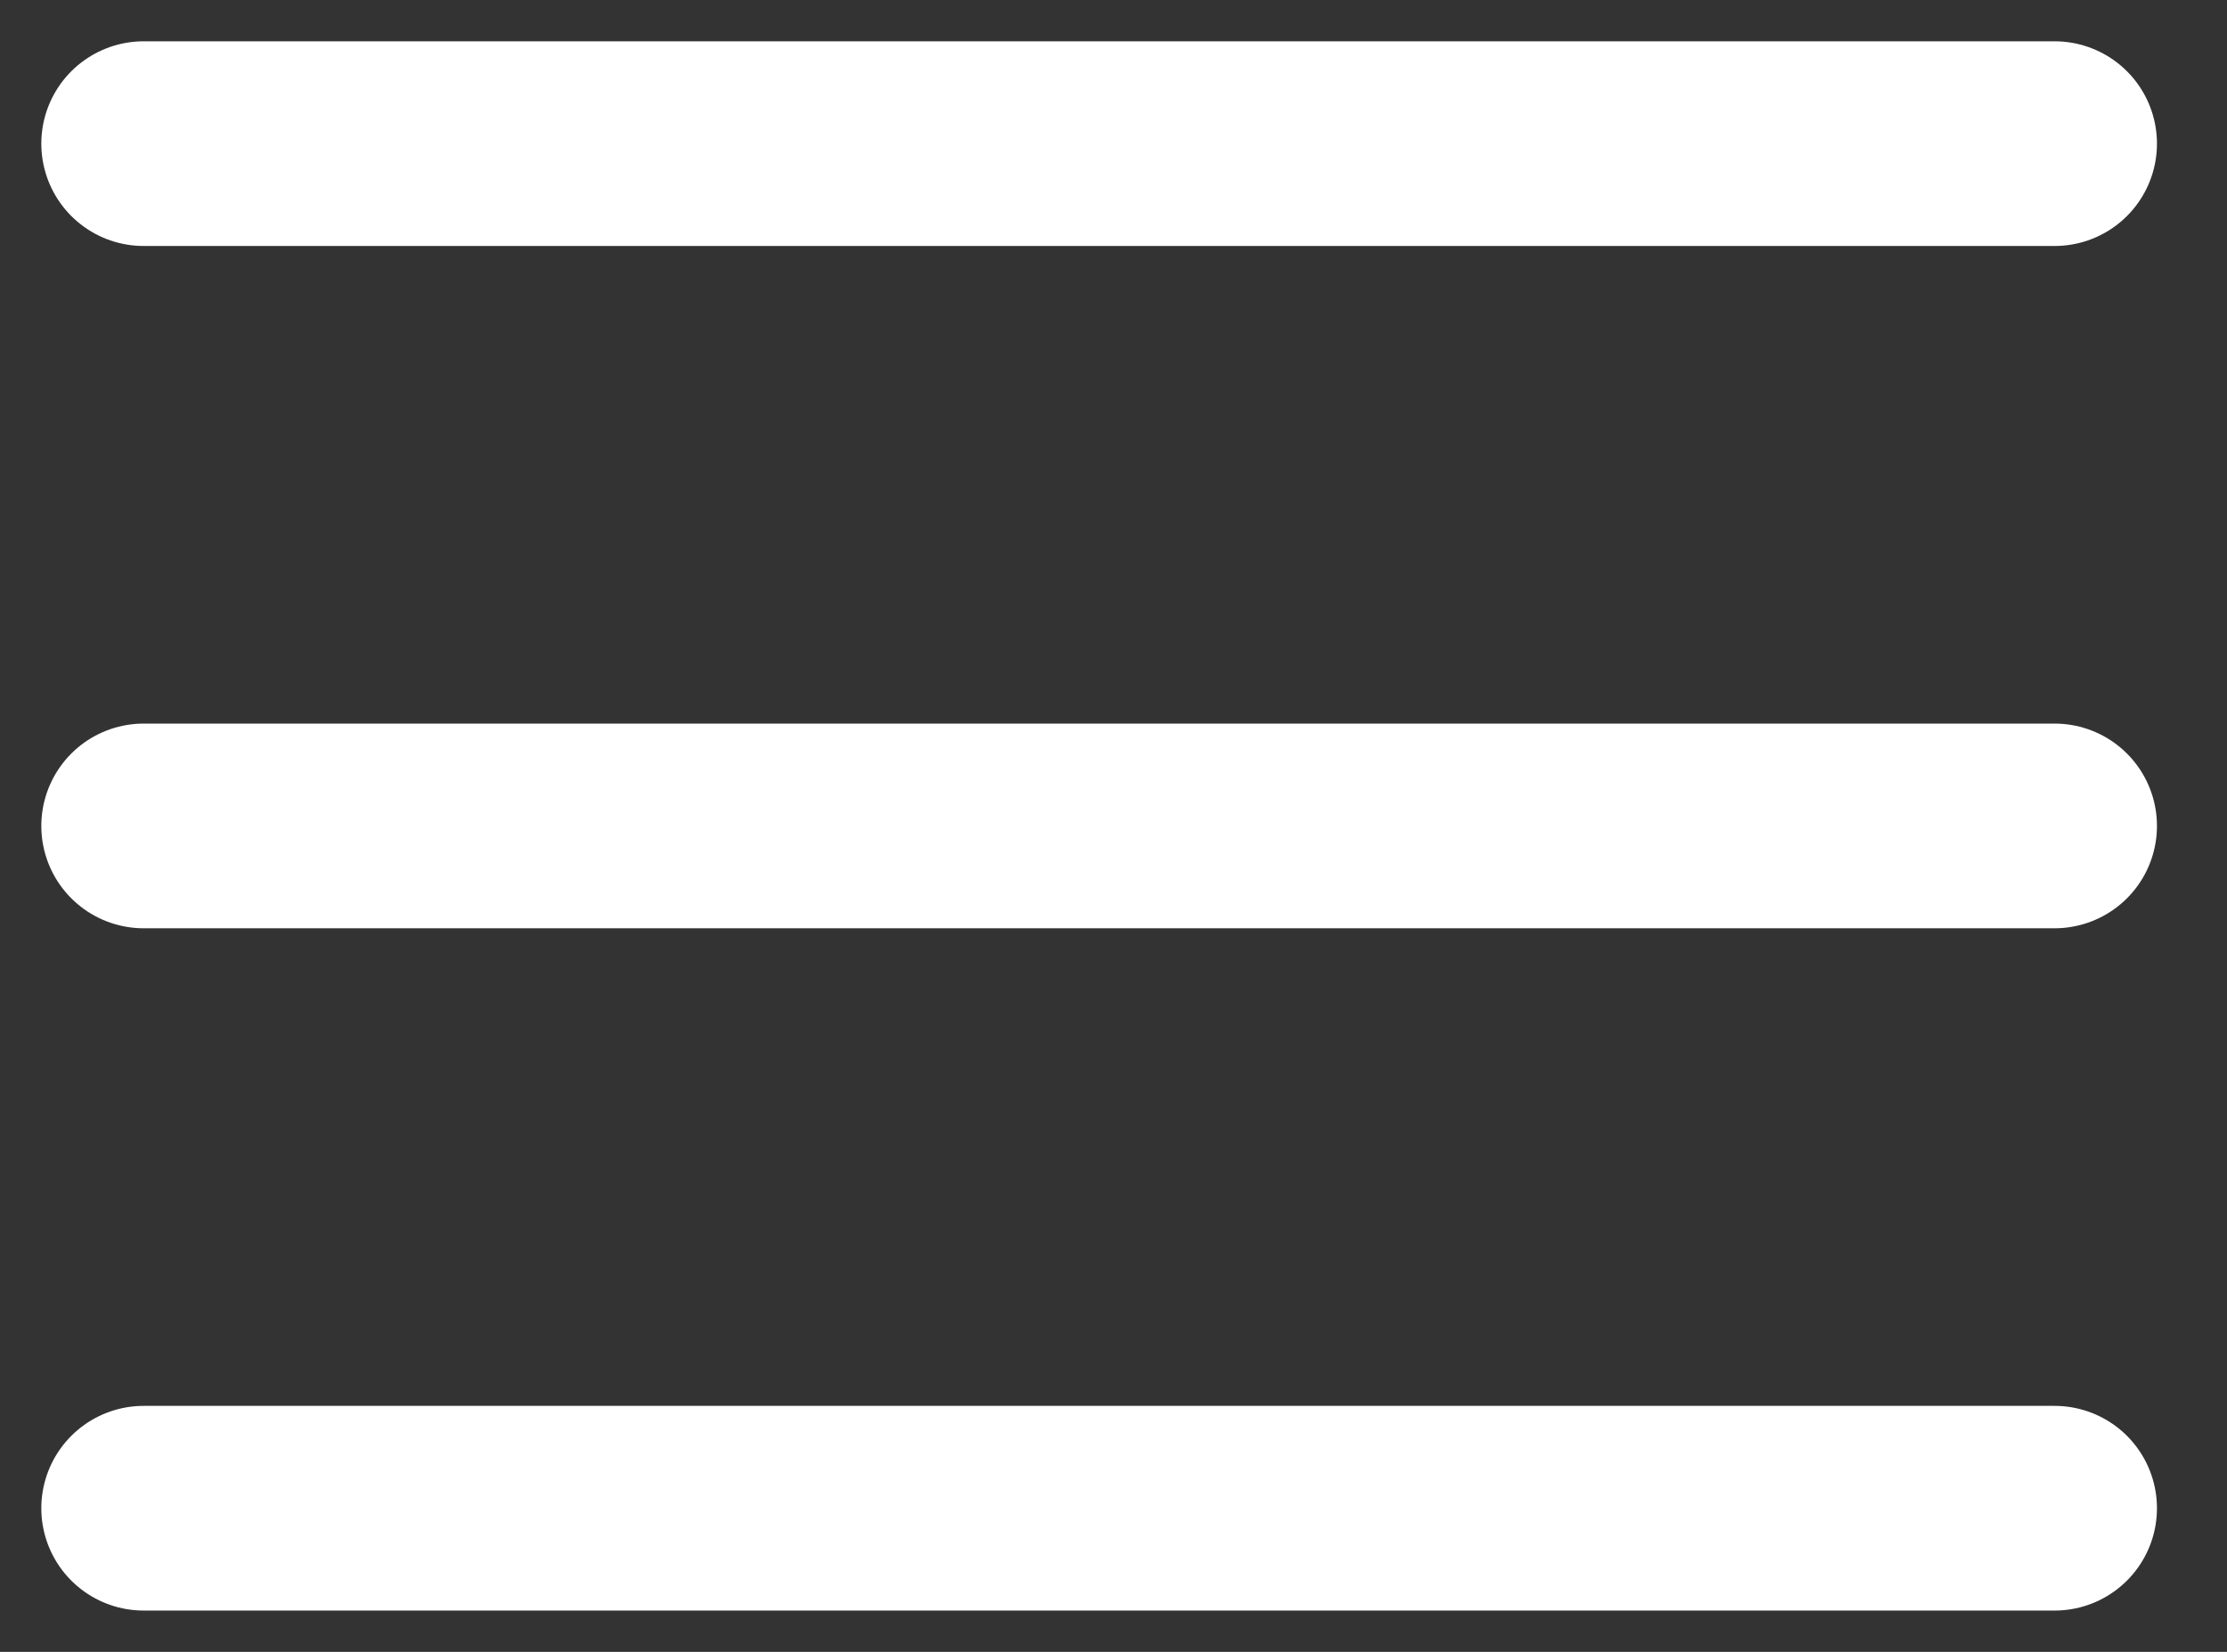<svg width="31" height="23" viewBox="0 0 31 23" fill="none" xmlns="http://www.w3.org/2000/svg">
<rect x="0" y="0" width="31" height="23" fill="#333333" stroke="none"/>
<path d="M2 21H28.6M2 11.5H28.6M2 2H28.6" stroke="white" stroke-width="2.85" stroke-linecap="round" stroke-linejoin="round"/>
</svg>
